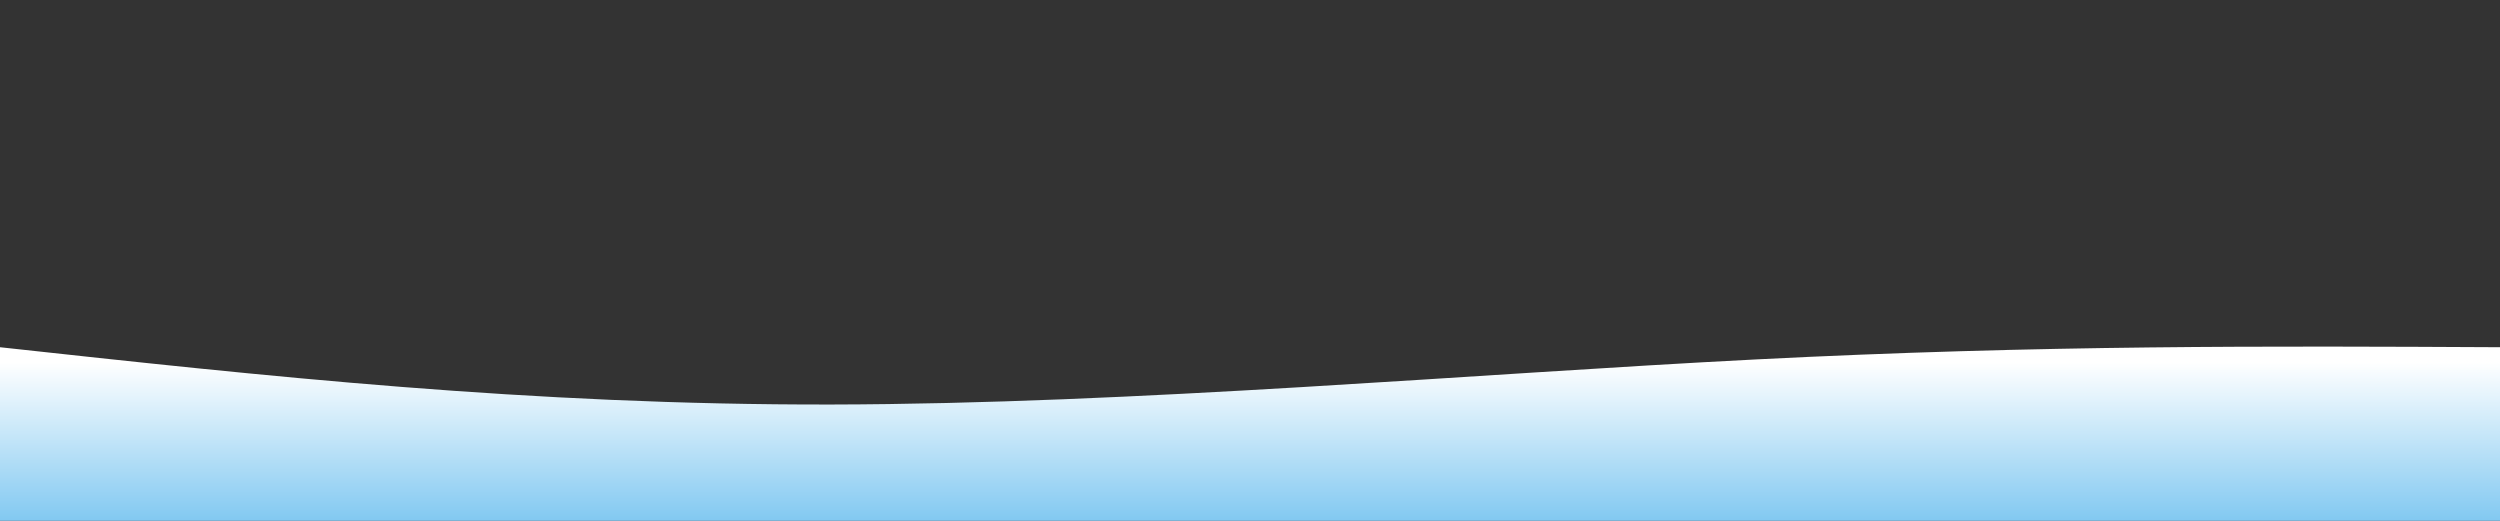 <svg width="100%" height="100%" id="svg" viewBox="0 0 1440 300" xmlns="http://www.w3.org/2000/svg" class="transition duration-300 ease-in-out delay-150"><rect x="0" y="0" width="1440" height="300" fill="#333333" stroke="none"/><defs><linearGradient id="gradient" x1="50%" y1="100%" x2="50%" y2="0%"><stop offset="5%" stop-color="#0693e3"></stop><stop offset="95%" stop-color="#FFFFFF"></stop></linearGradient></defs><path d="M 0,400 C 0,400 0,200 0,200 C 152.533,216.667 305.067,233.333 479,233 C 652.933,232.667 848.267,215.333 1012,207 C 1175.733,198.667 1307.867,199.333 1440,200 C 1440,200 1440,400 1440,400 Z" stroke="none" stroke-width="0" fill="url(#gradient)" fill-opacity="1" class="transition-all duration-300 ease-in-out delay-150 path-0"></path></svg>
